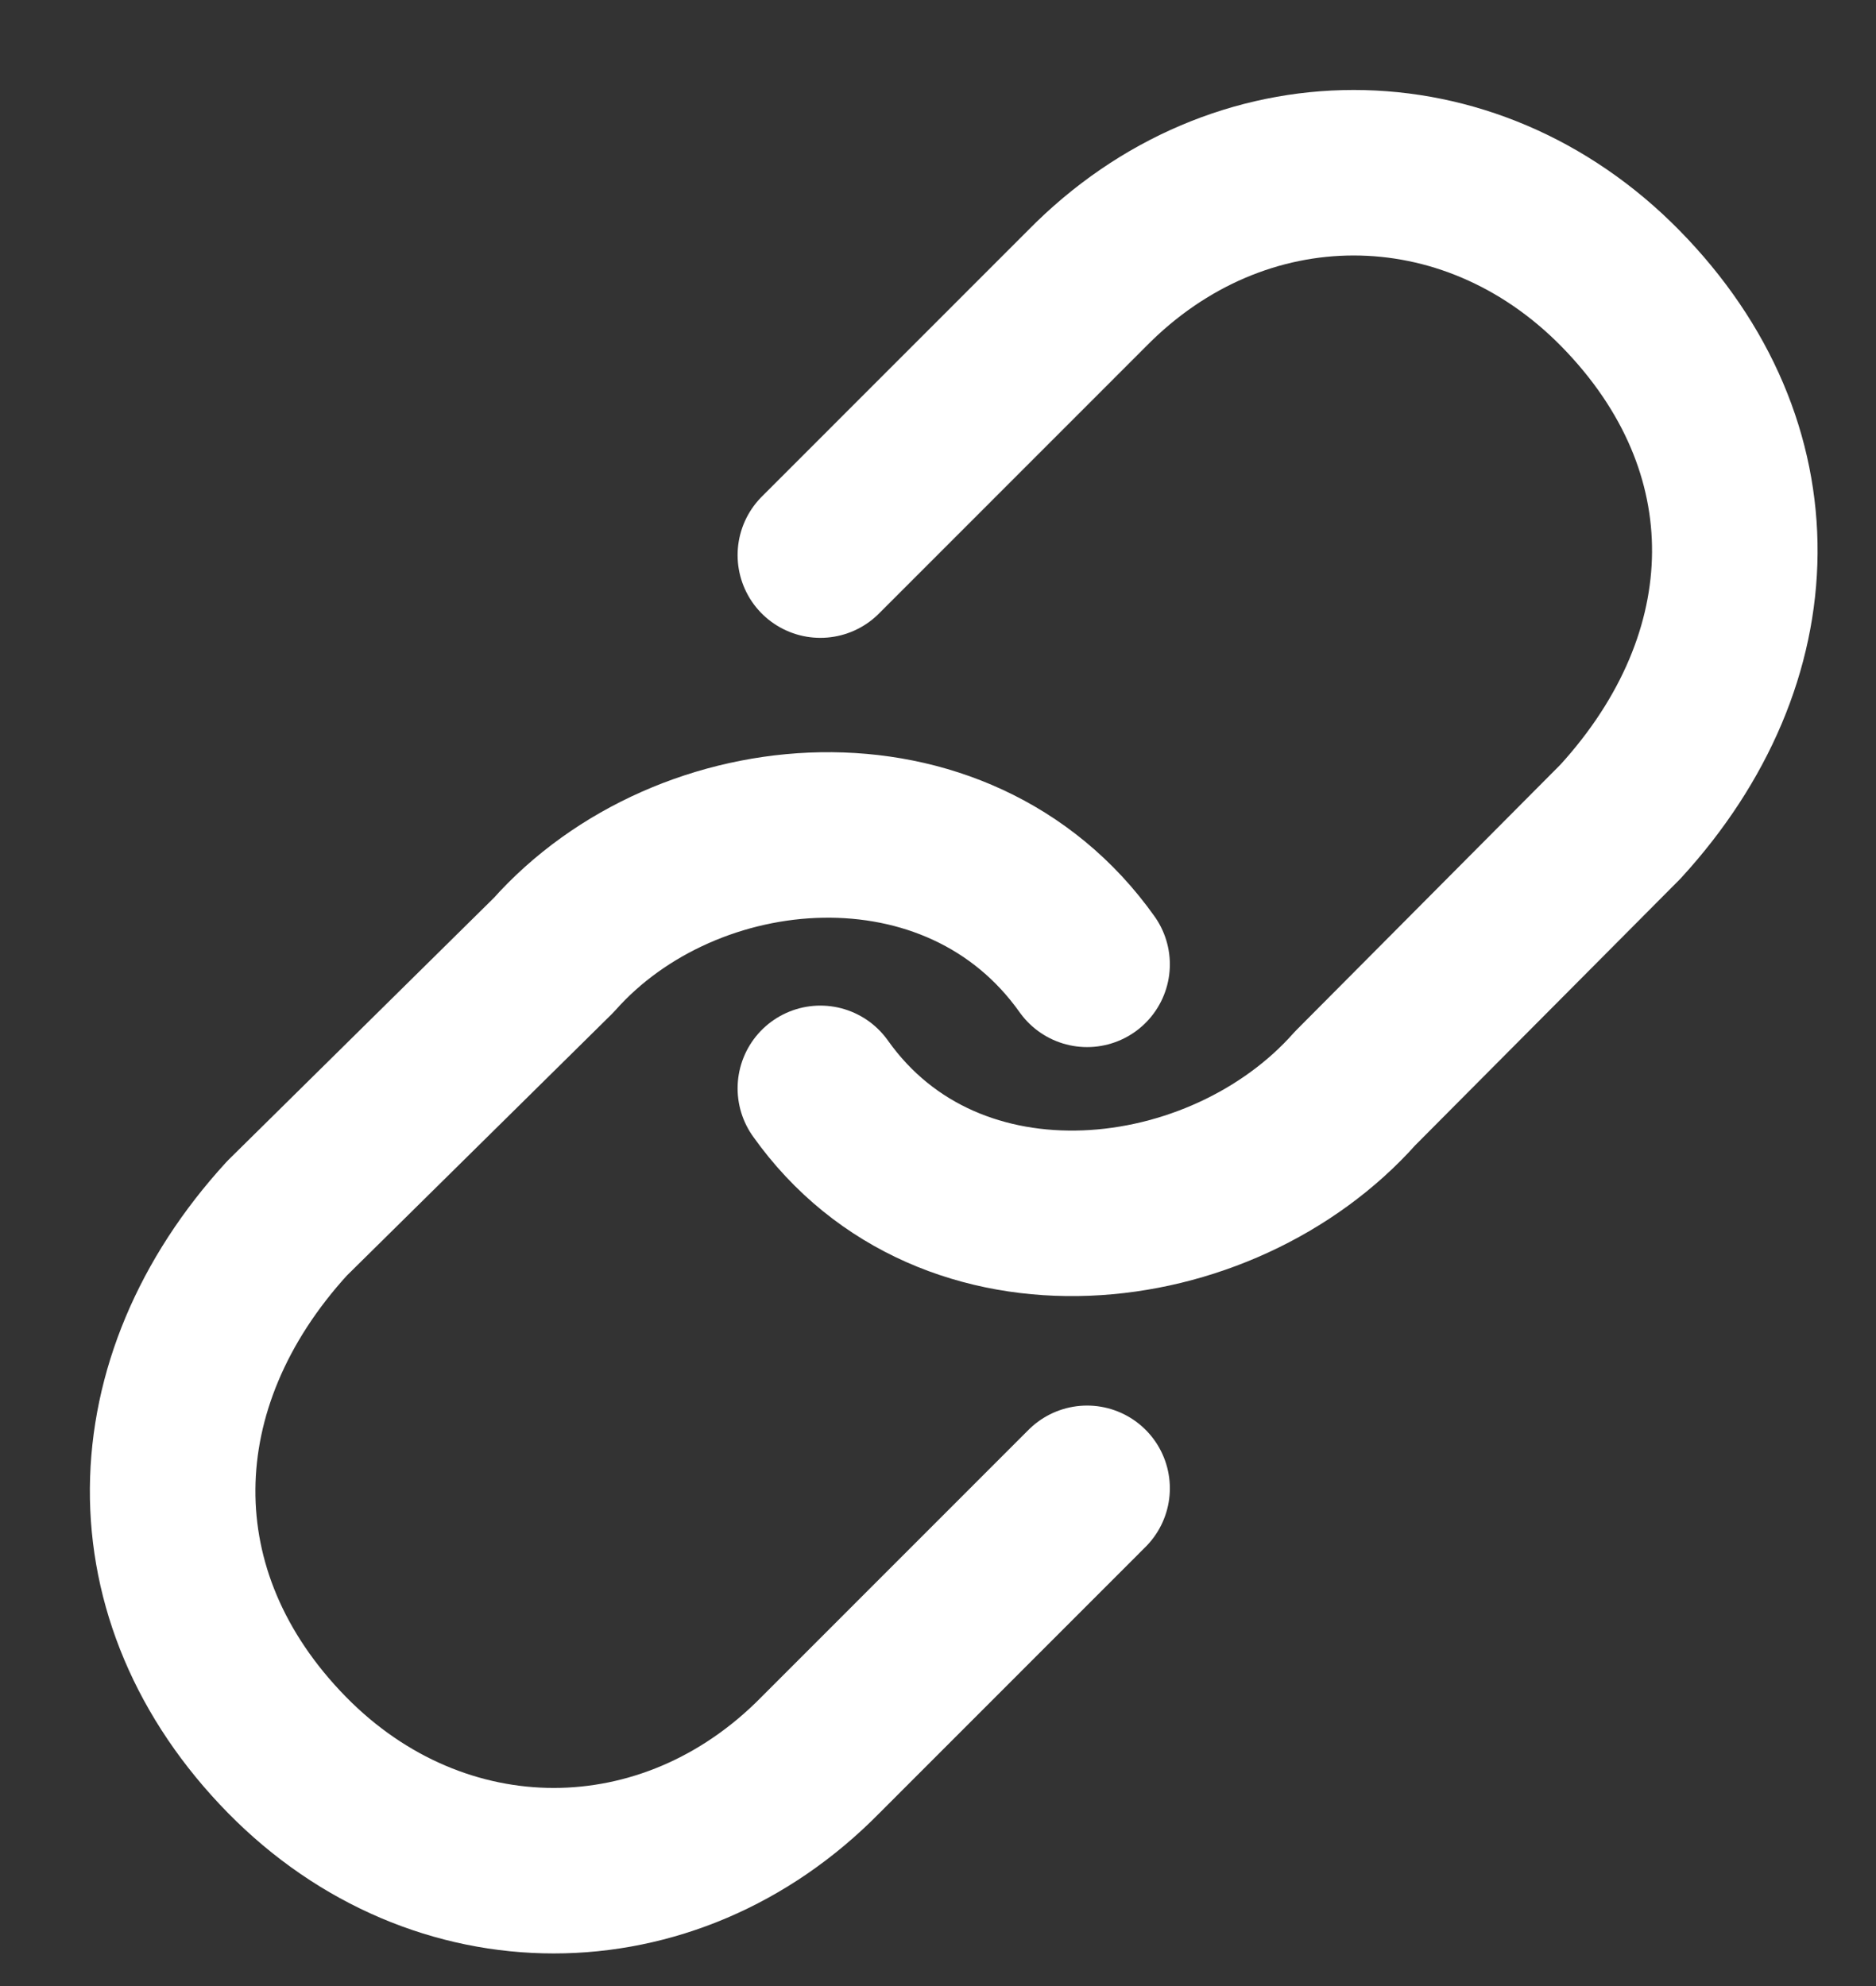 <svg width="17" height="18" viewBox="0 0 17 18" fill="none" xmlns="http://www.w3.org/2000/svg">
<rect x="0" y="0" width="17" height="18" fill="#333333" stroke="none"/>
<path d="M7.434 9.864C8.606 11.516 11.072 11.226 12.28 9.864L14.684 7.447C16.042 5.963 16.09 4.047 14.684 2.614C13.311 1.216 11.223 1.216 9.85 2.614L7.434 5.031" stroke="white" stroke-width="1.5" stroke-linecap="round" stroke-linejoin="round"/>
<path d="M9.851 8.74C8.679 7.088 6.226 7.294 5.018 8.656L2.601 11.042C1.243 12.526 1.195 14.473 2.601 15.906C3.974 17.304 6.062 17.304 7.435 15.906L9.851 13.489" stroke="white" stroke-width="1.5" stroke-linecap="round" stroke-linejoin="round"/>
</svg>
